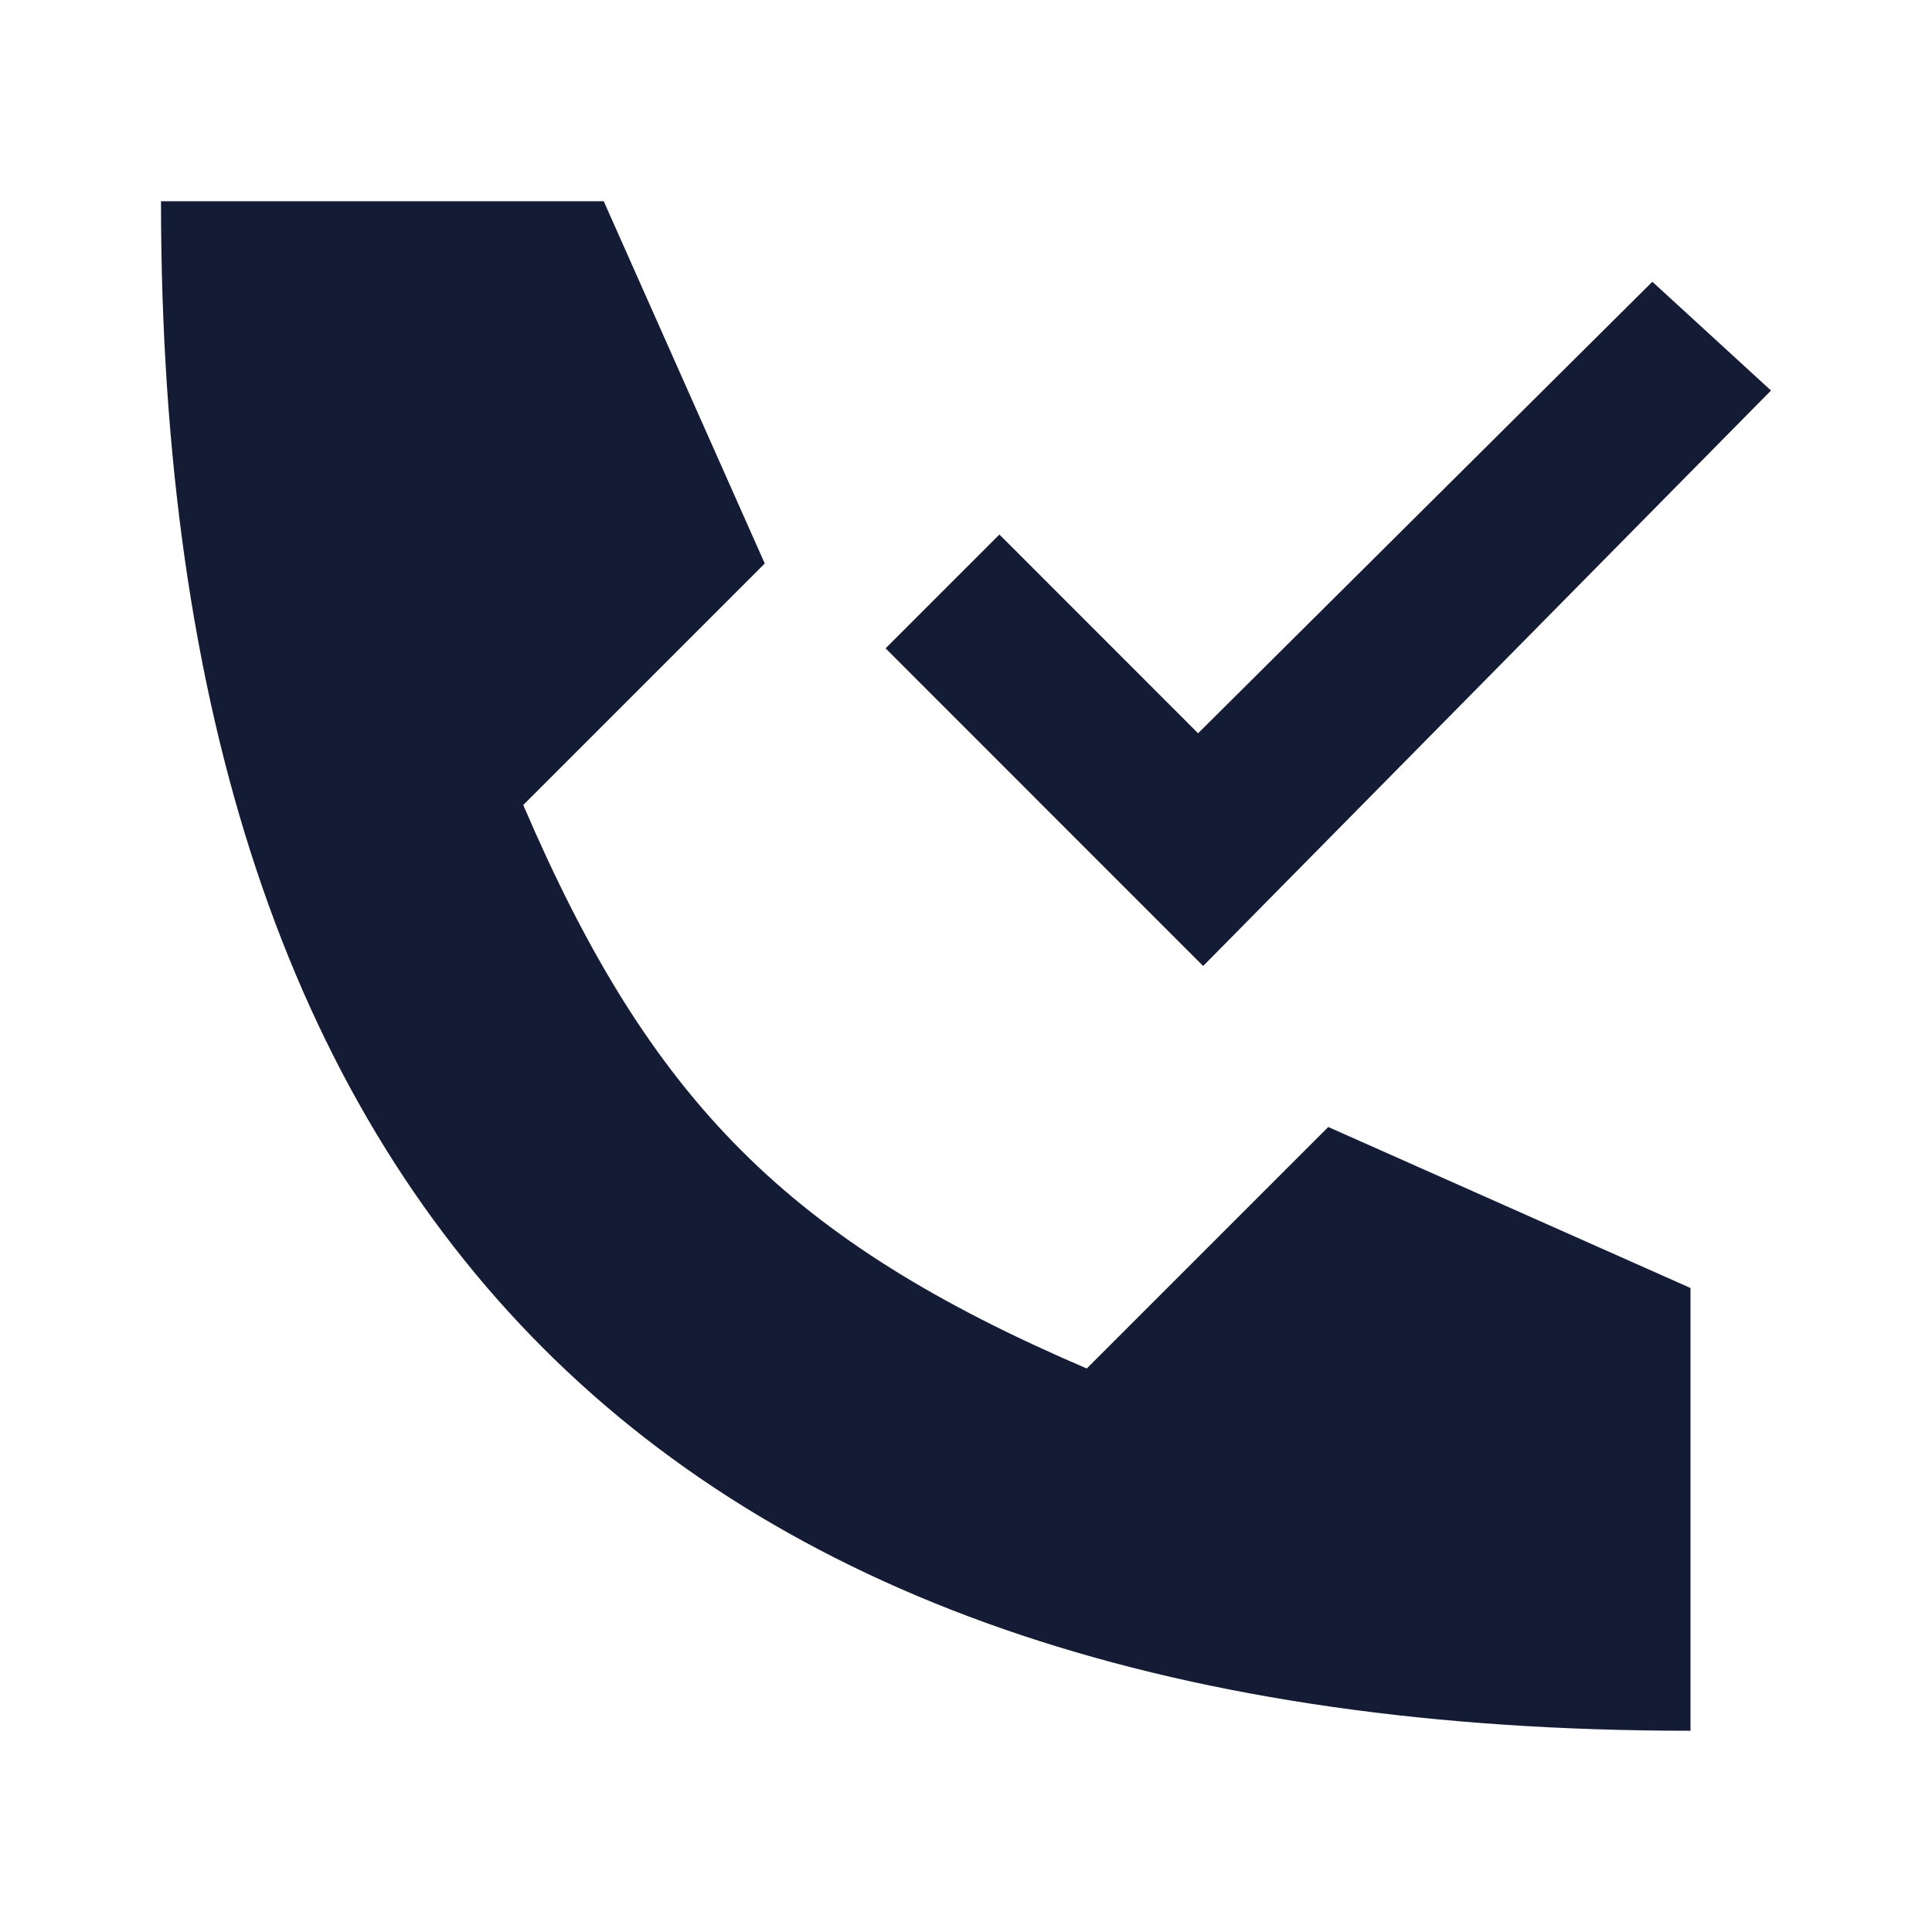 <svg width="24" height="24" viewBox="0 0 24 24" fill="none" xmlns="http://www.w3.org/2000/svg">
<path fill-rule="evenodd" clip-rule="evenodd" d="M22 4.851L14.946 12L11.001 8.054L12.415 6.64L14.883 9.109L20.526 3.5L22 4.851Z" fill="#141B34"/>
<path d="M7.5 2.5H2C2 15.166 8.334 21.5 21 21.5V16L16.5 14L13.5 17C9.806 15.416 8.084 13.694 6.5 10L9.5 7L7.5 2.5Z" fill="#141B34"/>
</svg>

